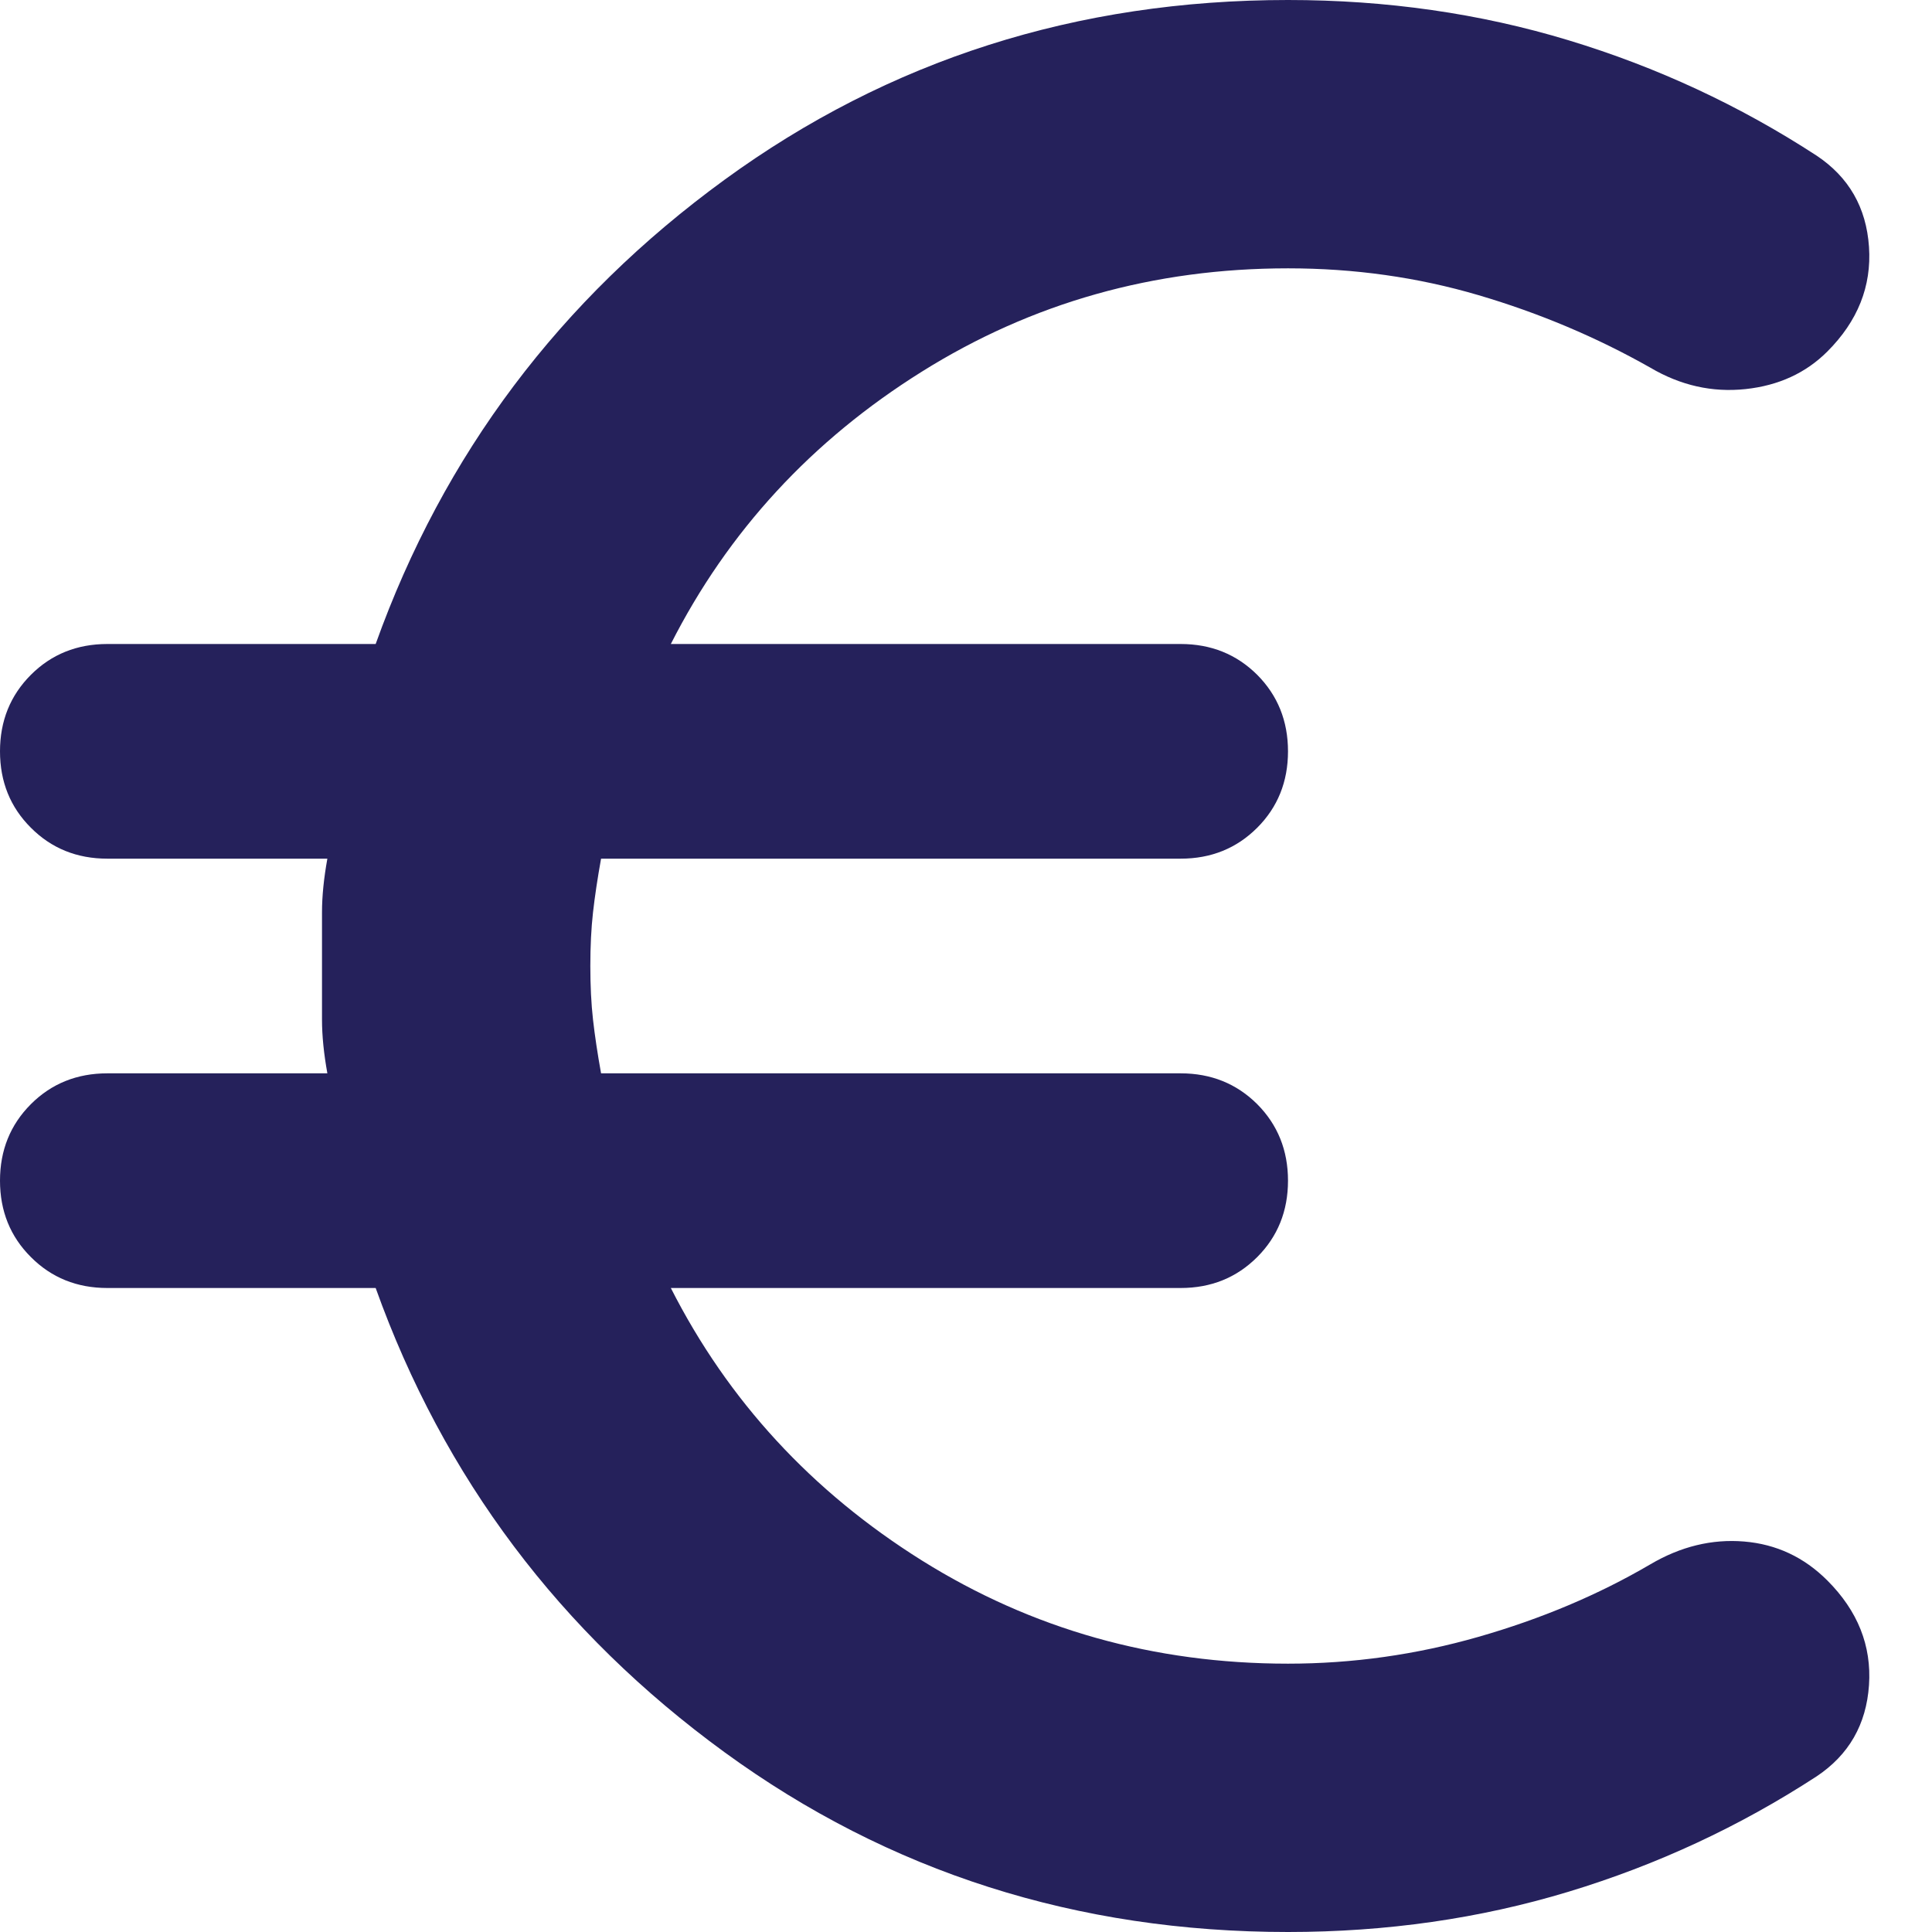 <svg width="18" height="18" viewBox="0 0 18 18" fill="none" xmlns="http://www.w3.org/2000/svg">
<path d="M12 18C10.033 18 8.283 17.442 6.75 16.325C5.217 15.208 4.133 13.767 3.5 12H1C0.717 12 0.479 11.904 0.288 11.712C0.096 11.521 0 11.283 0 11C0 10.717 0.096 10.479 0.288 10.287C0.479 10.096 0.717 10 1 10H3.05C3.017 9.817 3 9.65 3 9.5V8.5C3 8.35 3.017 8.183 3.05 8H1C0.717 8 0.479 7.904 0.288 7.712C0.096 7.521 0 7.283 0 7C0 6.717 0.096 6.479 0.288 6.287C0.479 6.096 0.717 6 1 6H3.5C4.133 4.233 5.217 2.792 6.75 1.675C8.283 0.558 10.033 0 12 0C12.917 0 13.788 0.125 14.613 0.375C15.438 0.625 16.208 0.983 16.925 1.45C17.225 1.65 17.388 1.933 17.413 2.3C17.438 2.667 17.308 2.992 17.025 3.275C16.825 3.475 16.571 3.592 16.263 3.625C15.954 3.658 15.658 3.592 15.375 3.425C14.875 3.142 14.342 2.917 13.775 2.75C13.208 2.583 12.617 2.5 12 2.5C10.75 2.5 9.613 2.821 8.588 3.463C7.563 4.104 6.783 4.95 6.25 6H11C11.283 6 11.521 6.096 11.713 6.287C11.904 6.479 12 6.717 12 7C12 7.283 11.904 7.521 11.713 7.712C11.521 7.904 11.283 8 11 8H5.6C5.567 8.183 5.542 8.35 5.525 8.5C5.508 8.65 5.5 8.817 5.5 9C5.5 9.183 5.508 9.35 5.525 9.5C5.542 9.65 5.567 9.817 5.6 10H11C11.283 10 11.521 10.096 11.713 10.287C11.904 10.479 12 10.717 12 11C12 11.283 11.904 11.521 11.713 11.712C11.521 11.904 11.283 12 11 12H6.25C6.783 13.05 7.563 13.896 8.588 14.538C9.613 15.179 10.75 15.5 12 15.5C12.6 15.5 13.192 15.417 13.775 15.25C14.358 15.083 14.892 14.858 15.375 14.575C15.658 14.408 15.95 14.337 16.25 14.362C16.55 14.387 16.808 14.508 17.025 14.725C17.308 15.008 17.438 15.333 17.413 15.7C17.388 16.067 17.225 16.35 16.925 16.55C16.208 17.017 15.438 17.375 14.613 17.625C13.788 17.875 12.917 18 12 18Z" fill="#25215B"/>
</svg>
